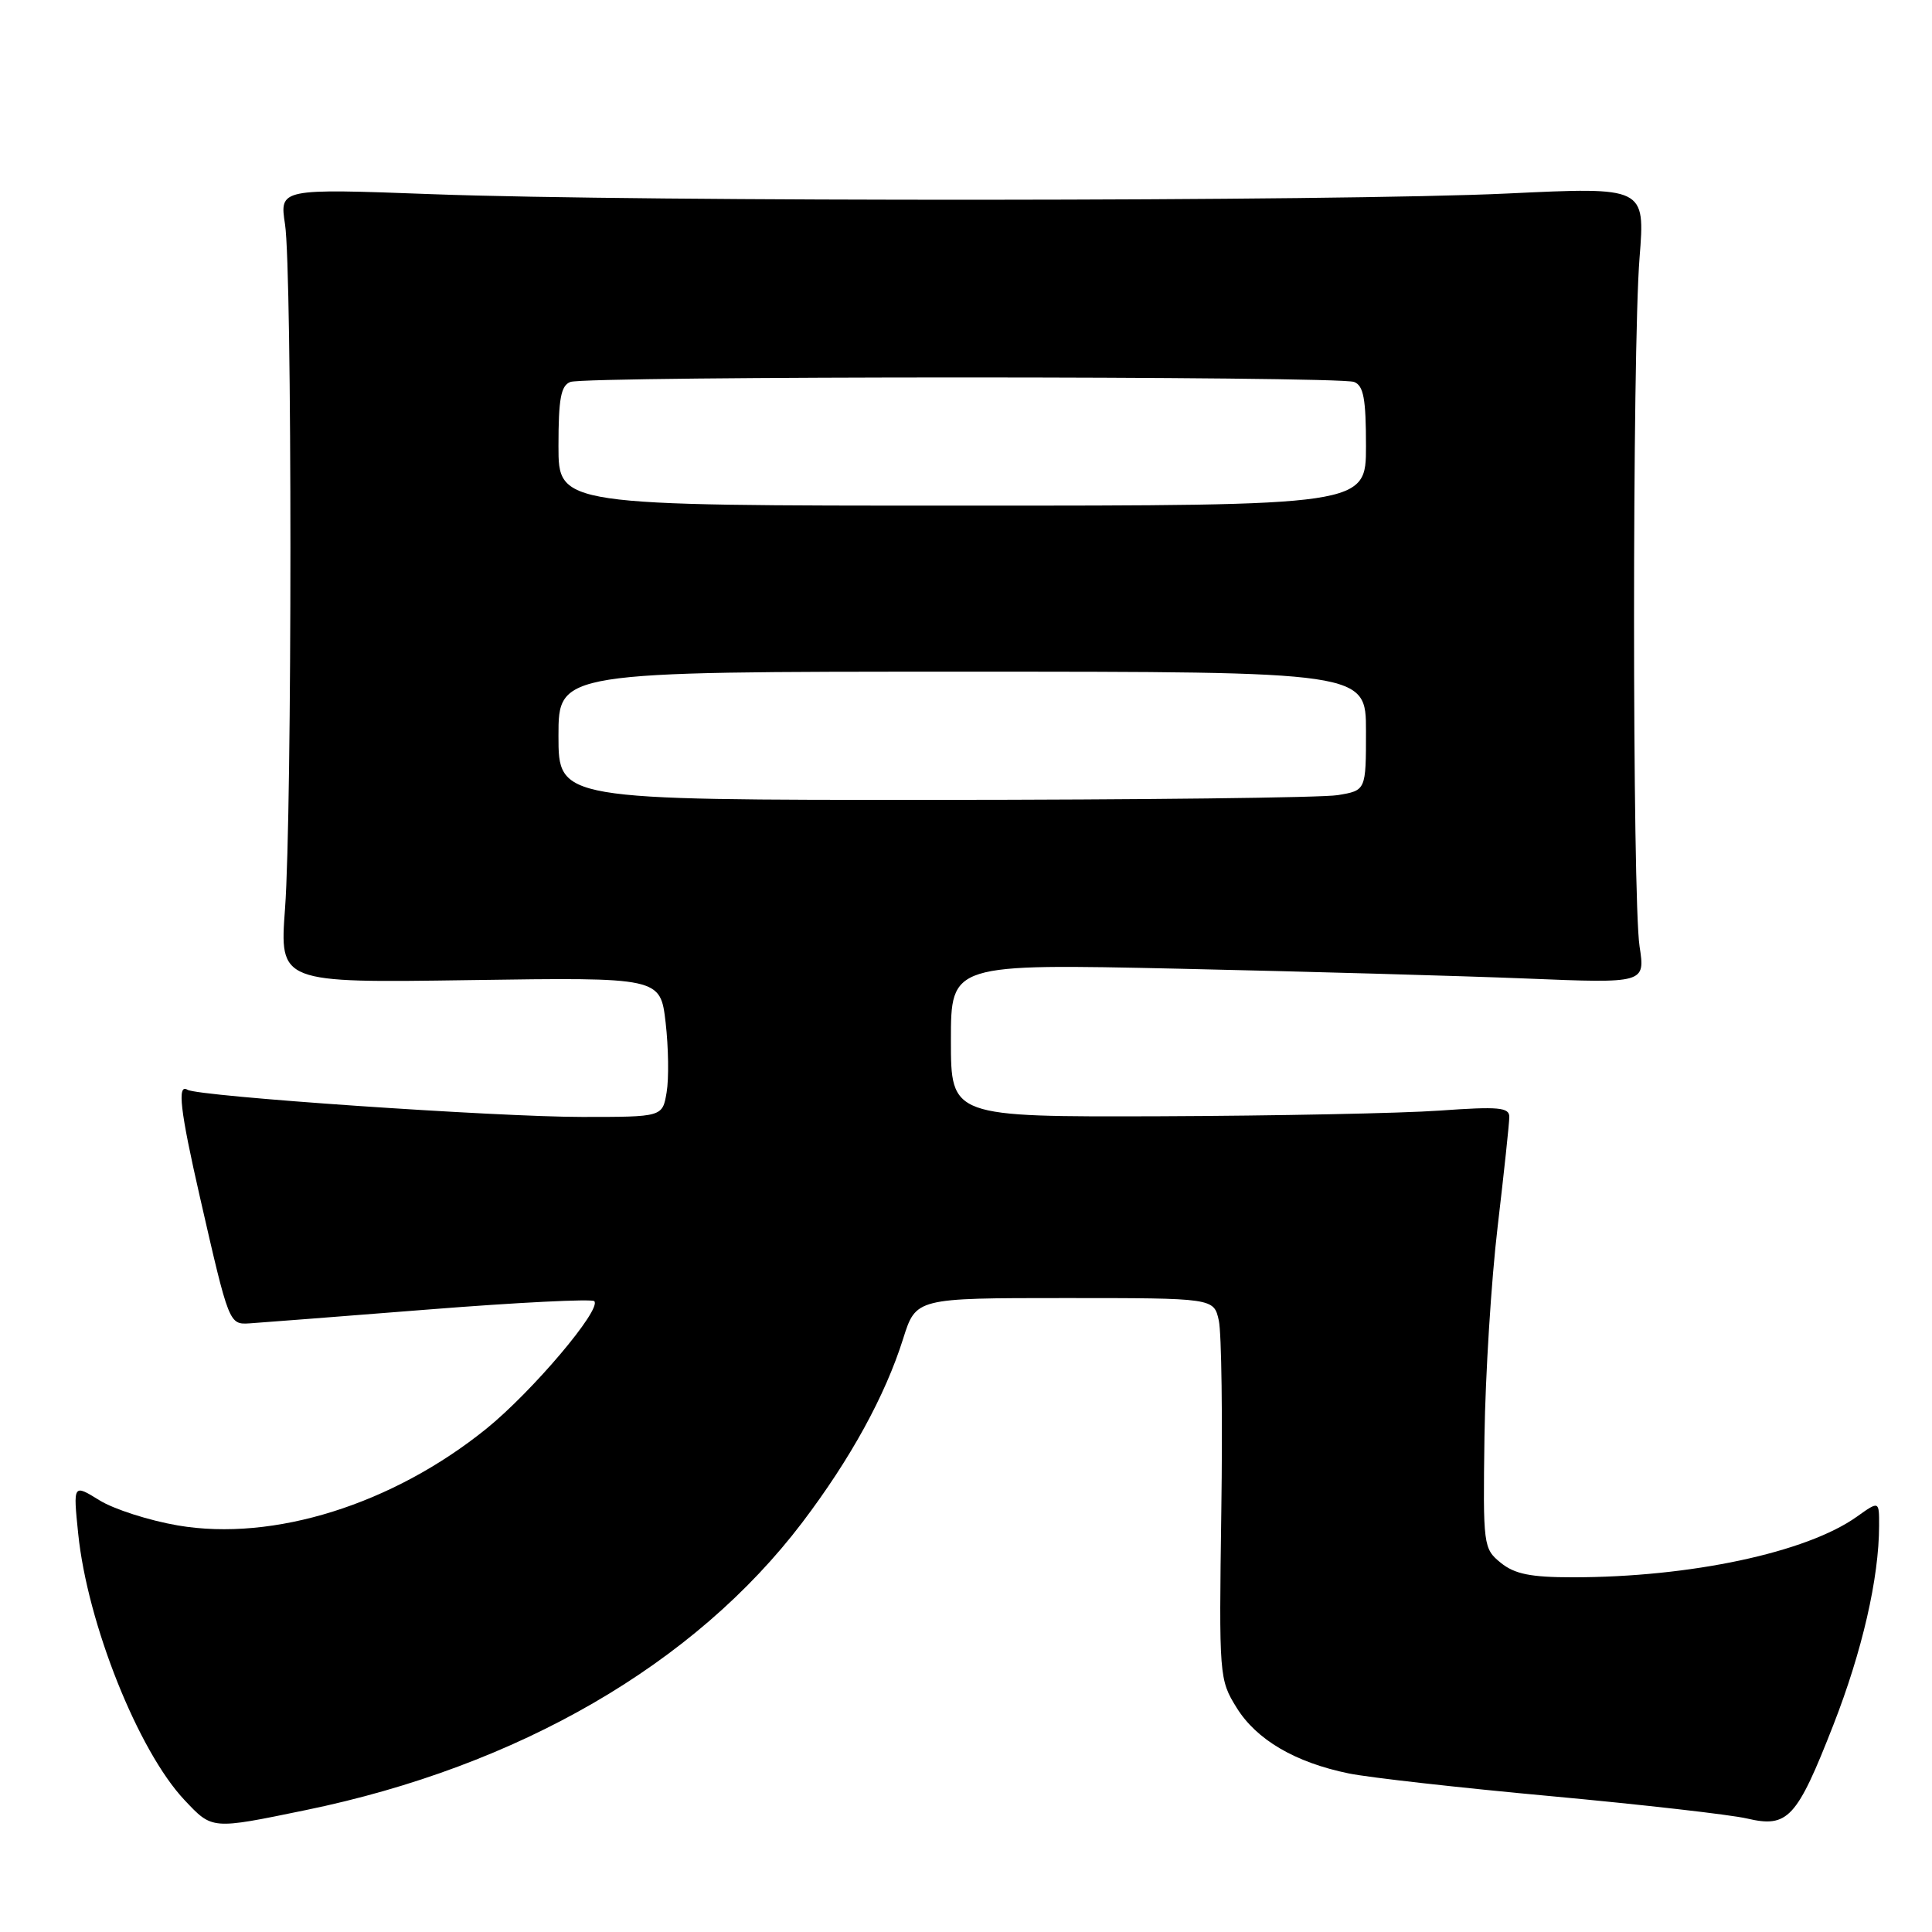<?xml version="1.0" encoding="UTF-8" standalone="no"?>
<!DOCTYPE svg PUBLIC "-//W3C//DTD SVG 1.1//EN" "http://www.w3.org/Graphics/SVG/1.1/DTD/svg11.dtd" >
<svg xmlns="http://www.w3.org/2000/svg" xmlns:xlink="http://www.w3.org/1999/xlink" version="1.1" viewBox="0 0 256 256">
 <g >
 <path fill="currentColor"
d=" M 40.50 239.85 C 68.69 234.05 92.04 220.52 106.31 201.73 C 112.70 193.30 117.28 184.97 119.67 177.39 C 121.37 172.00 121.37 172.00 141.10 172.00 C 160.84 172.00 160.84 172.00 161.50 174.98 C 161.86 176.62 162.01 187.99 161.83 200.23 C 161.52 222.12 161.55 222.56 163.86 226.28 C 166.49 230.53 171.61 233.53 178.72 234.99 C 181.35 235.53 193.40 236.89 205.50 238.00 C 217.60 239.12 229.29 240.45 231.48 240.96 C 236.91 242.23 238.08 240.96 242.92 228.59 C 246.75 218.80 248.98 209.10 248.99 202.18 C 249.00 198.86 249.00 198.86 246.04 200.97 C 239.38 205.72 223.98 209.00 208.39 209.00 C 202.81 209.00 200.70 208.57 198.86 207.08 C 196.55 205.20 196.50 204.82 196.70 190.33 C 196.82 182.17 197.60 169.65 198.45 162.50 C 199.29 155.35 199.99 148.82 199.99 148.00 C 200.00 146.73 198.60 146.60 190.75 147.16 C 185.66 147.52 169.01 147.85 153.75 147.91 C 126.00 148.00 126.00 148.00 126.00 137.85 C 126.00 127.70 126.00 127.70 156.25 128.36 C 172.89 128.73 193.59 129.31 202.25 129.66 C 218.00 130.30 218.00 130.30 217.25 125.40 C 216.28 119.05 216.27 46.33 217.25 34.14 C 217.99 24.77 217.99 24.77 199.75 25.64 C 177.35 26.70 84.89 26.76 57.27 25.73 C 37.04 24.98 37.04 24.98 37.77 29.74 C 38.72 35.92 38.72 107.54 37.77 120.37 C 37.04 130.24 37.04 130.24 62.27 129.87 C 87.50 129.50 87.50 129.50 88.20 135.50 C 88.58 138.80 88.64 142.96 88.33 144.75 C 87.78 148.00 87.78 148.00 77.14 148.00 C 65.82 148.00 26.26 145.28 24.84 144.40 C 23.45 143.54 23.87 147.16 26.49 158.62 C 30.35 175.51 30.35 175.52 33.10 175.35 C 34.42 175.26 45.10 174.44 56.83 173.51 C 68.56 172.58 78.42 172.09 78.74 172.41 C 79.79 173.45 70.54 184.38 64.45 189.31 C 52.03 199.34 36.26 204.29 23.57 202.13 C 19.77 201.48 15.08 199.98 13.17 198.79 C 9.69 196.64 9.69 196.64 10.36 203.21 C 11.58 215.13 18.32 232.02 24.46 238.53 C 28.15 242.44 27.98 242.43 40.50 239.85 Z  M 74.00 97.50 C 74.00 89.00 74.00 89.00 127.50 89.00 C 181.00 89.00 181.00 89.00 181.00 96.87 C 181.00 104.74 181.00 104.74 177.25 105.36 C 175.19 105.70 151.11 105.98 123.75 105.99 C 74.00 106.00 74.00 106.00 74.00 97.50 Z  M 74.00 59.11 C 74.00 52.83 74.32 51.09 75.58 50.61 C 77.65 49.81 177.35 49.81 179.42 50.61 C 180.68 51.09 181.00 52.83 181.00 59.11 C 181.00 67.00 181.00 67.00 127.50 67.00 C 74.00 67.00 74.00 67.00 74.00 59.11 Z "/>
</g>
</svg>